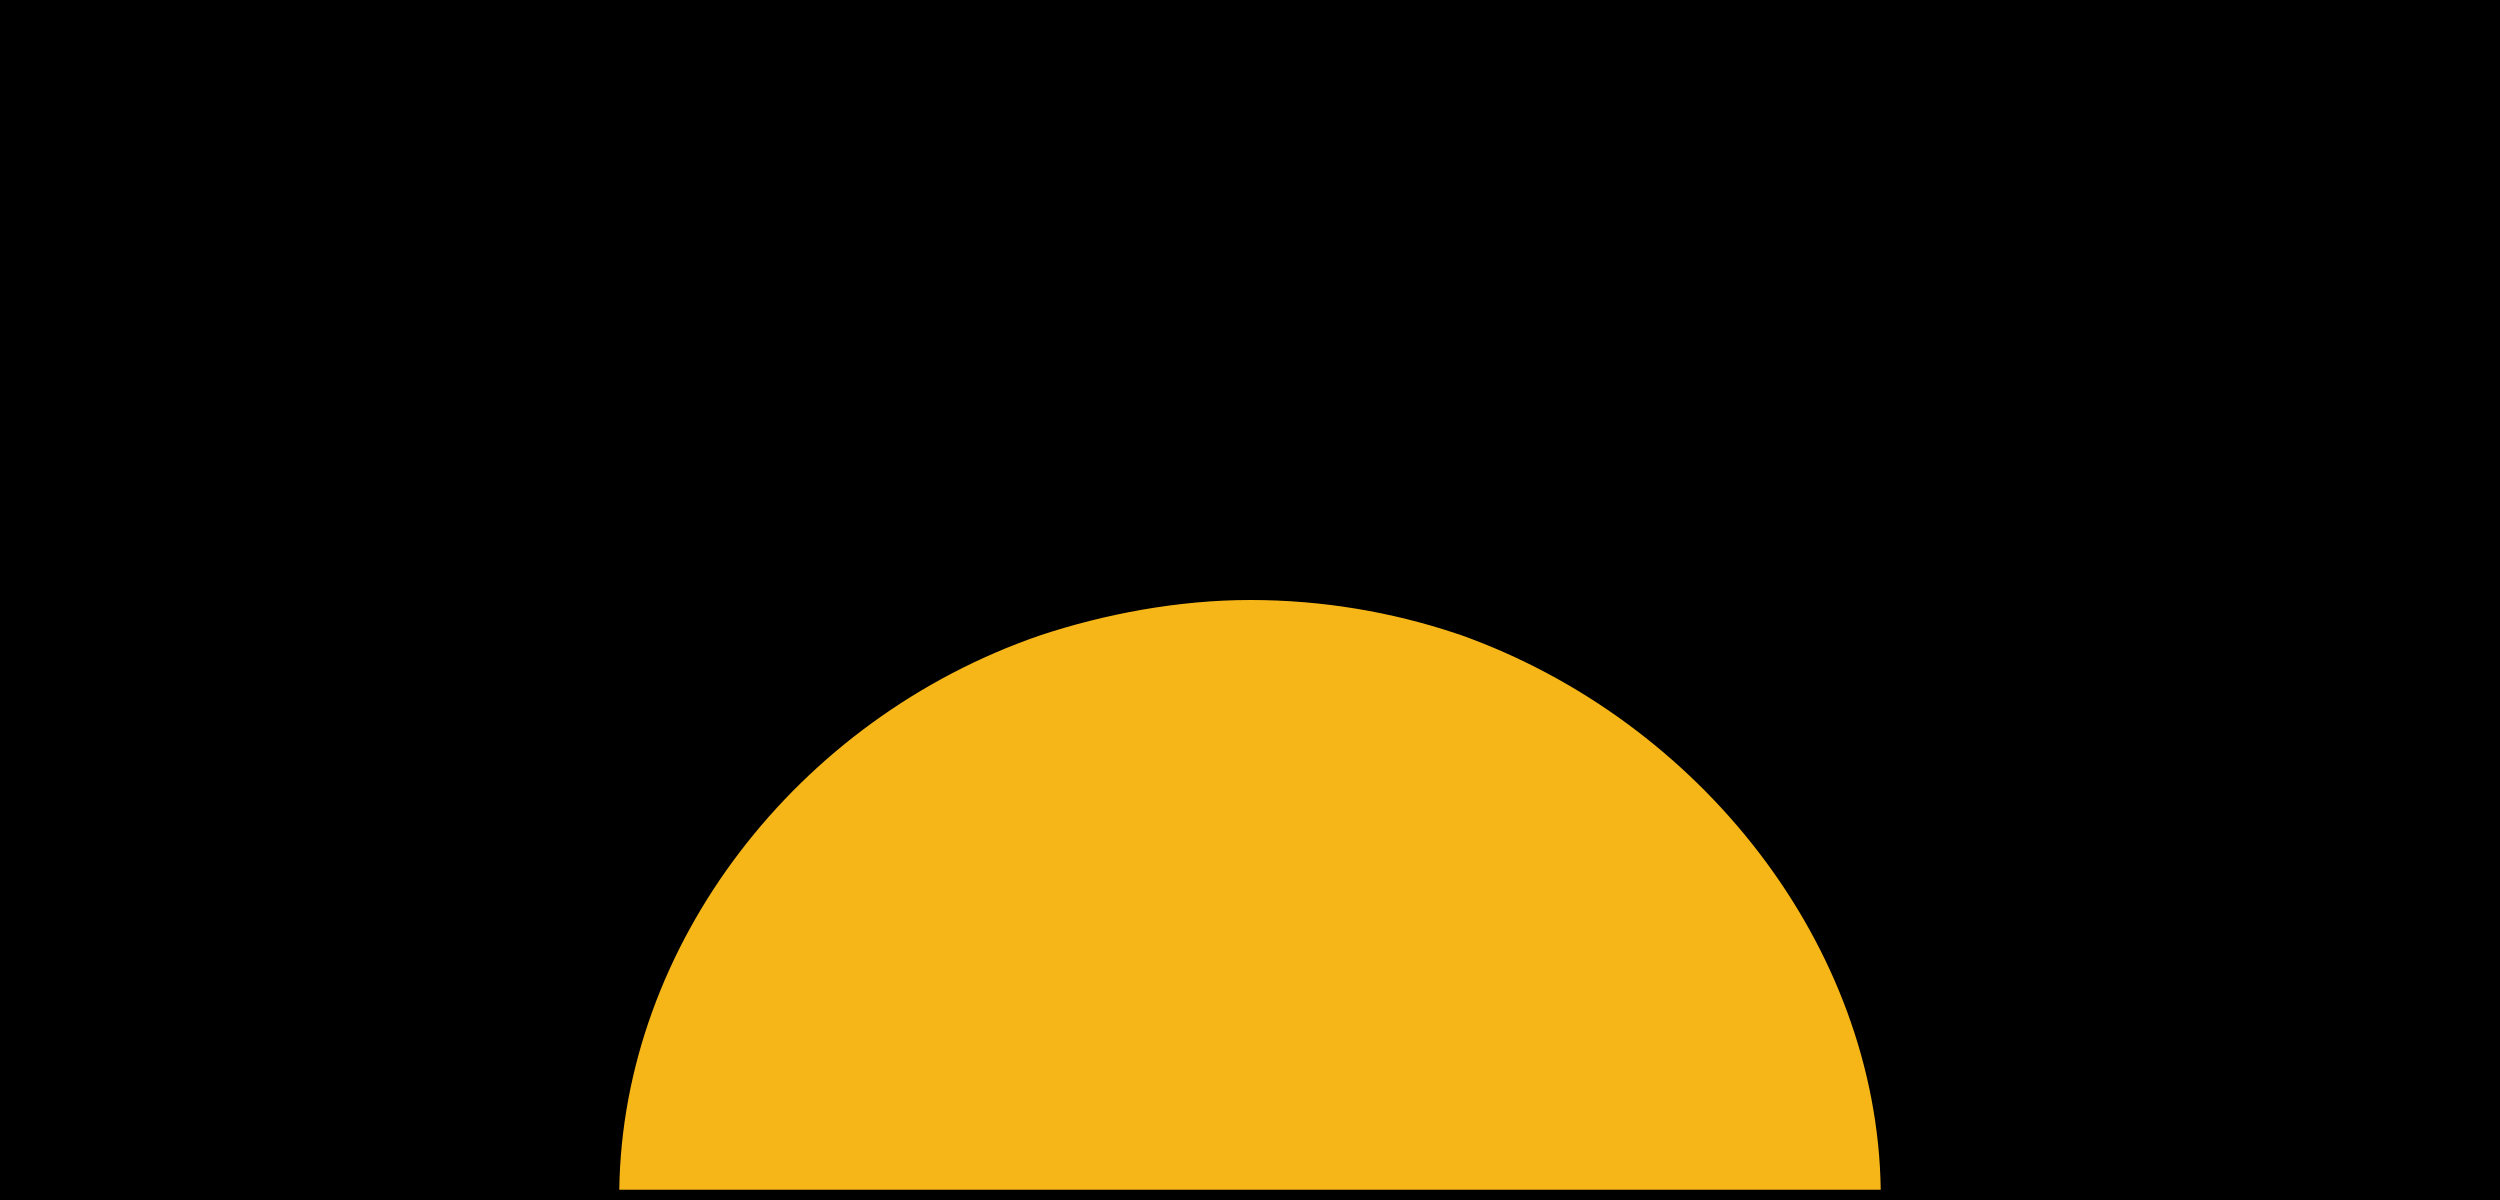 <svg xmlns="http://www.w3.org/2000/svg" xmlns:xlink="http://www.w3.org/1999/xlink" width="500" zoomAndPan="magnify" viewBox="0 0 375 180" height="240" preserveAspectRatio="xMidYMid meet" version="1.0"><defs><clipPath id="1ea70a4c19"><path d="M 92.891 90 L 282.246 90 L 282.246 178.457 L 92.891 178.457 Z M 92.891 90 " clip-rule="nonzero"/></clipPath><clipPath id="6c94a2e8e1"><path d="M 155.996 95.312 C 165.668 92.105 176.727 90 187.551 90 C 198.375 90 208.793 91.805 218.391 95.012 C 218.594 95.113 218.797 95.113 219.004 95.211 C 255.047 108.043 281.598 141.926 282.109 178.457 L 92.891 178.457 C 93.402 141.727 119.543 107.844 155.996 95.312 Z M 155.996 95.312 " clip-rule="nonzero"/></clipPath></defs><rect x="-37.5" width="450" fill="#ffffff" y="-18" height="216" fill-opacity="1"/><rect x="-37.5" width="450" fill="#000000" y="-18" height="216" fill-opacity="1"/><g clip-path="url(#1ea70a4c19)"><g clip-path="url(#6c94a2e8e1)"><path fill="#f7b618" d="M 92.891 90 L 282.246 90 L 282.246 178.457 L 92.891 178.457 Z M 92.891 90 " fill-opacity="1" fill-rule="nonzero"/></g></g></svg>